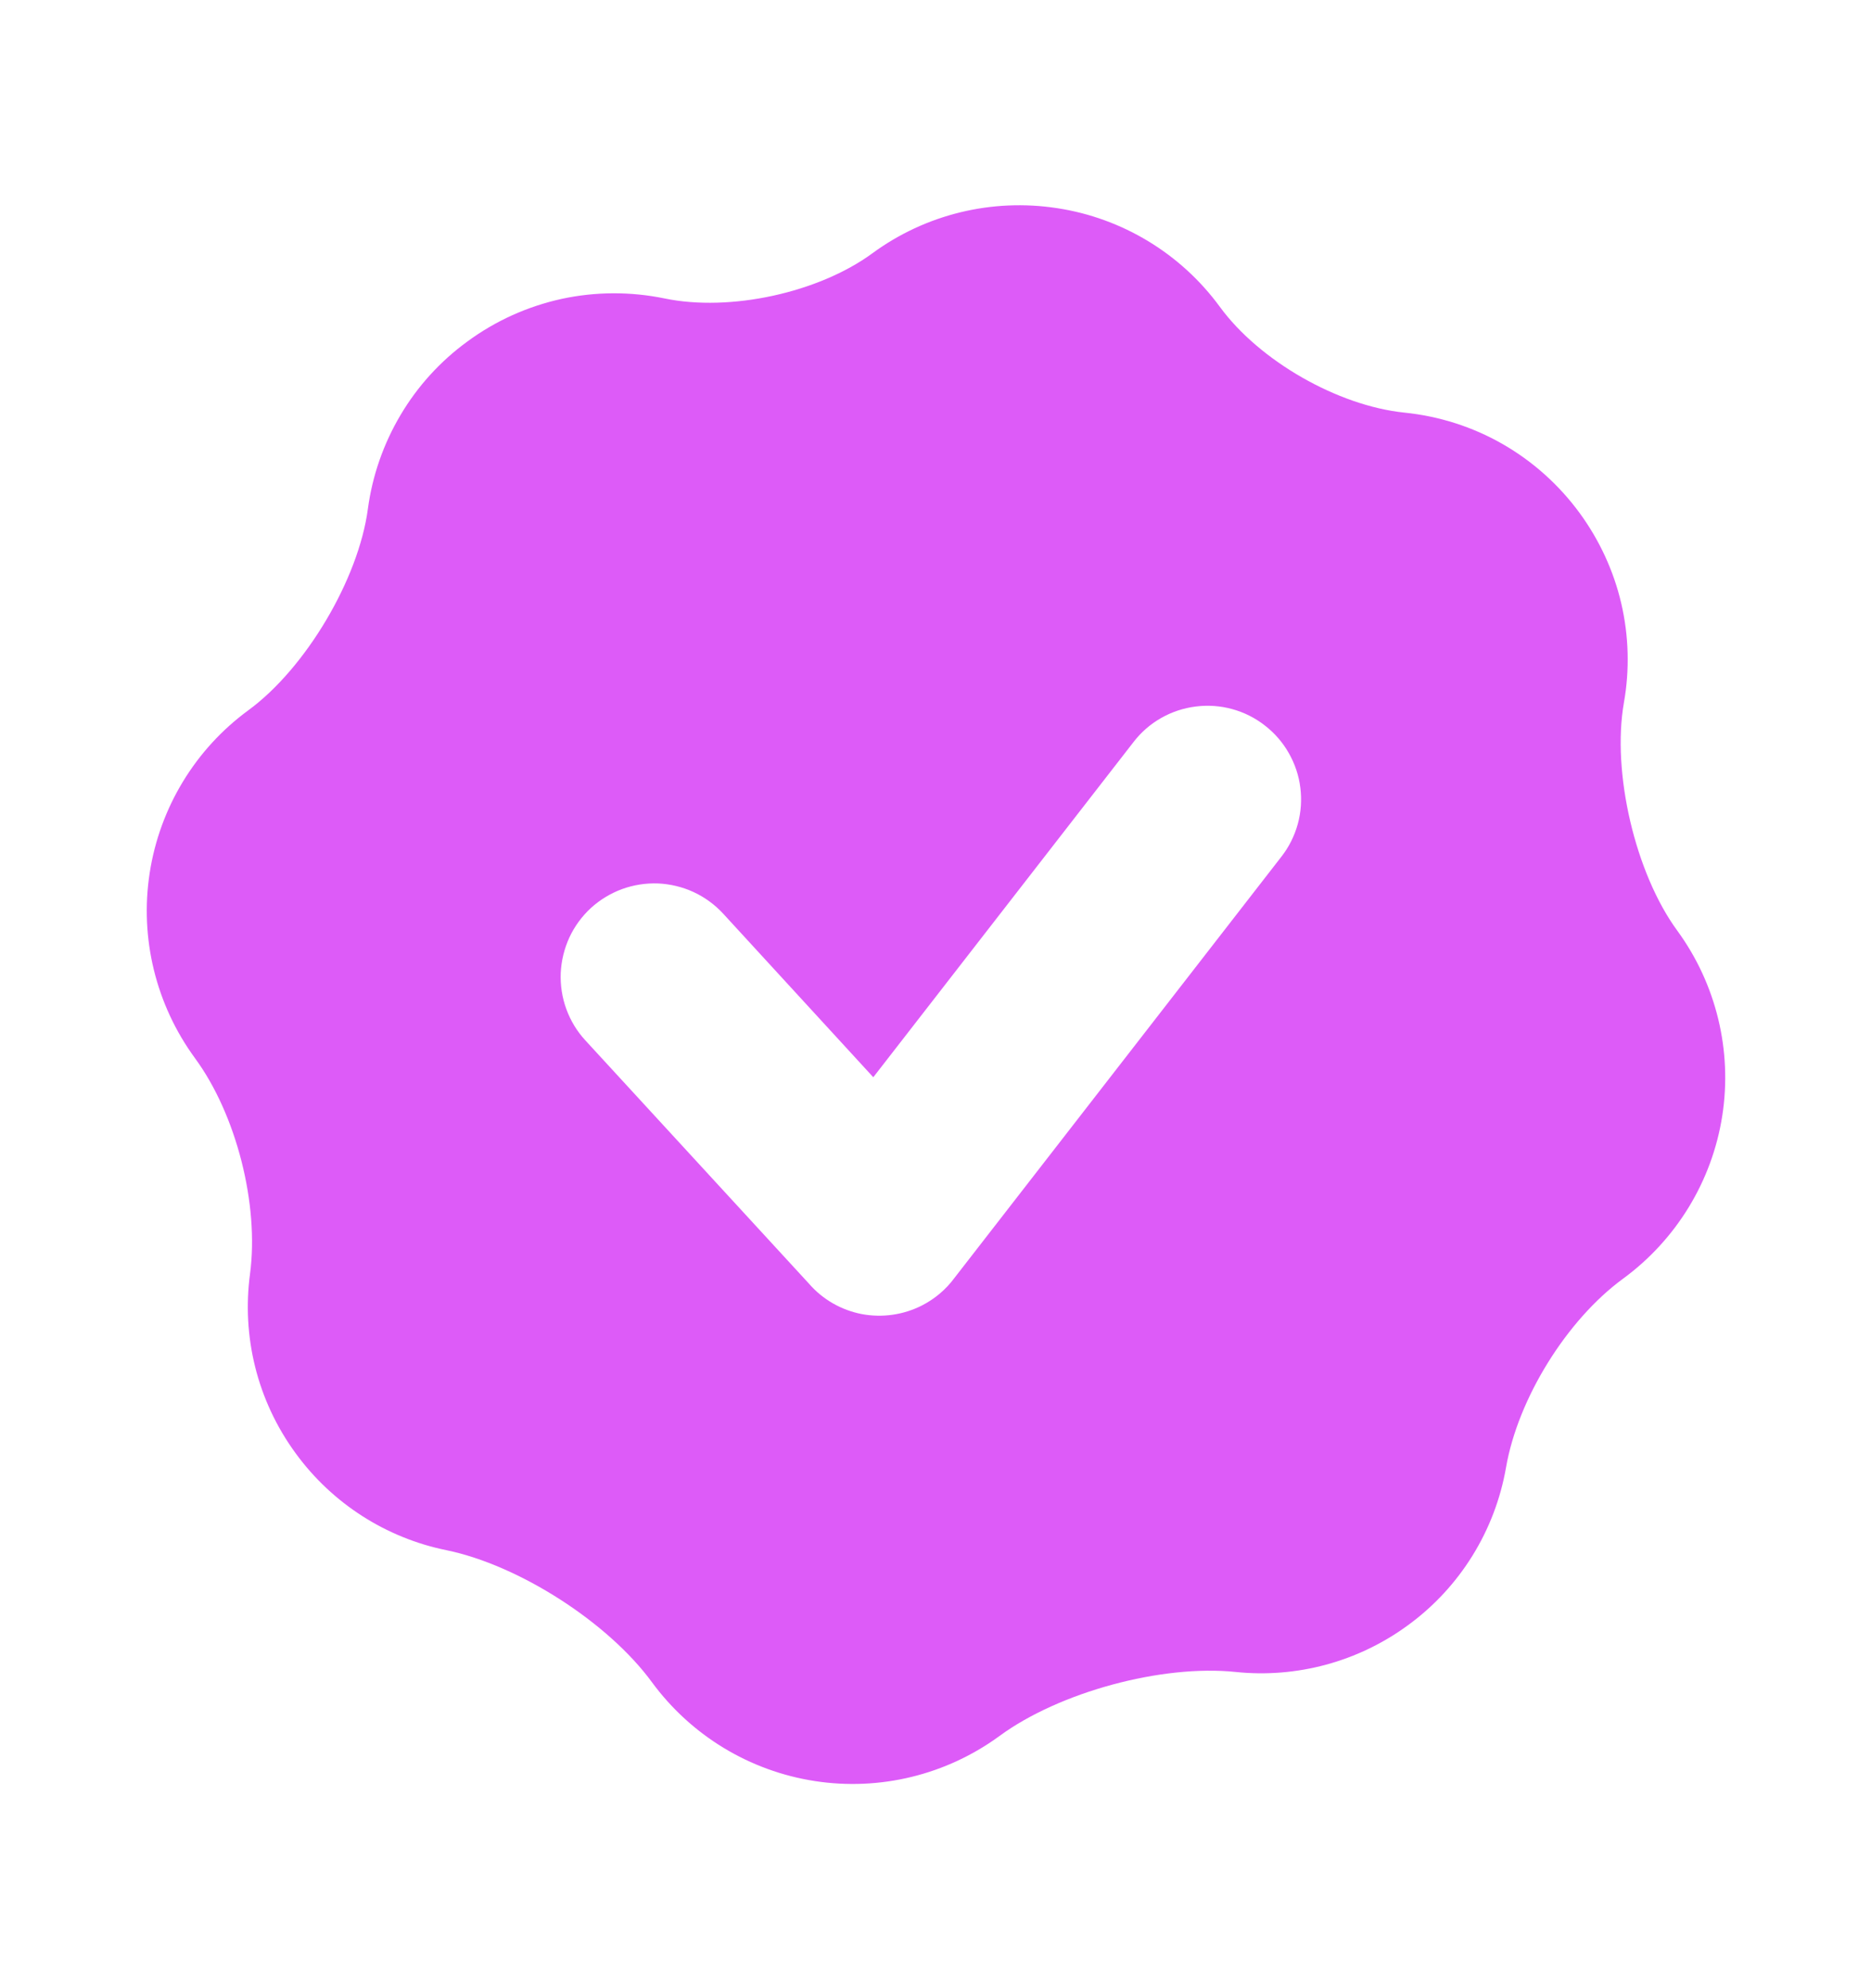 <svg width="16" height="17" viewBox="0 0 16 17" fill="none" xmlns="http://www.w3.org/2000/svg">
<path fill-rule="evenodd" clip-rule="evenodd" d="M3.146 4.351C3.066 4.953 2.614 5.714 2.124 6.073C1.669 6.406 1.366 6.907 1.28 7.464C1.194 8.022 1.333 8.59 1.666 9.046C2.021 9.528 2.217 10.299 2.138 10.893C2.068 11.418 2.193 11.97 2.531 12.43C2.842 12.855 3.301 13.15 3.818 13.255C4.439 13.383 5.202 13.873 5.576 14.385C5.91 14.839 6.41 15.143 6.968 15.229C7.525 15.315 8.093 15.176 8.548 14.843C9.059 14.468 9.935 14.231 10.565 14.296C11.09 14.351 11.616 14.208 12.041 13.896C12.485 13.572 12.785 13.088 12.879 12.547C12.981 11.959 13.397 11.287 13.879 10.934C14.335 10.6 14.641 10.099 14.728 9.541C14.815 8.983 14.676 8.413 14.343 7.957C13.985 7.468 13.782 6.606 13.887 6.008C13.937 5.726 13.929 5.437 13.864 5.158C13.799 4.88 13.677 4.617 13.508 4.386C13.332 4.146 13.108 3.945 12.85 3.797C12.592 3.649 12.305 3.558 12.009 3.528C11.44 3.469 10.77 3.086 10.432 2.624C10.099 2.169 9.598 1.865 9.041 1.78C8.483 1.694 7.915 1.832 7.46 2.166C7 2.503 6.244 2.668 5.684 2.552C5.393 2.492 5.092 2.493 4.801 2.556C4.511 2.62 4.237 2.743 3.997 2.92C3.766 3.088 3.571 3.302 3.425 3.549C3.279 3.795 3.184 4.068 3.146 4.351ZM10.816 6.203C10.899 6.267 10.969 6.347 11.021 6.439C11.073 6.53 11.107 6.63 11.12 6.735C11.133 6.839 11.126 6.945 11.098 7.046C11.07 7.147 11.023 7.242 10.958 7.325L8.162 10.927C8.089 11.026 7.994 11.106 7.885 11.162C7.726 11.243 7.545 11.269 7.369 11.236C7.194 11.202 7.035 11.111 6.918 10.976L5.005 8.895C4.934 8.818 4.879 8.727 4.843 8.628C4.807 8.53 4.791 8.425 4.795 8.32C4.8 8.215 4.825 8.112 4.869 8.016C4.913 7.921 4.976 7.835 5.053 7.764C5.131 7.693 5.222 7.638 5.32 7.602C5.419 7.566 5.524 7.55 5.629 7.554C5.734 7.559 5.837 7.584 5.932 7.628C6.027 7.672 6.113 7.735 6.184 7.812L7.468 9.211L9.694 6.344C9.758 6.261 9.838 6.191 9.93 6.139C10.021 6.087 10.122 6.054 10.226 6.041C10.33 6.028 10.436 6.035 10.537 6.063C10.639 6.091 10.733 6.138 10.816 6.203Z" fill="#DD5BF8"/>
</svg>
